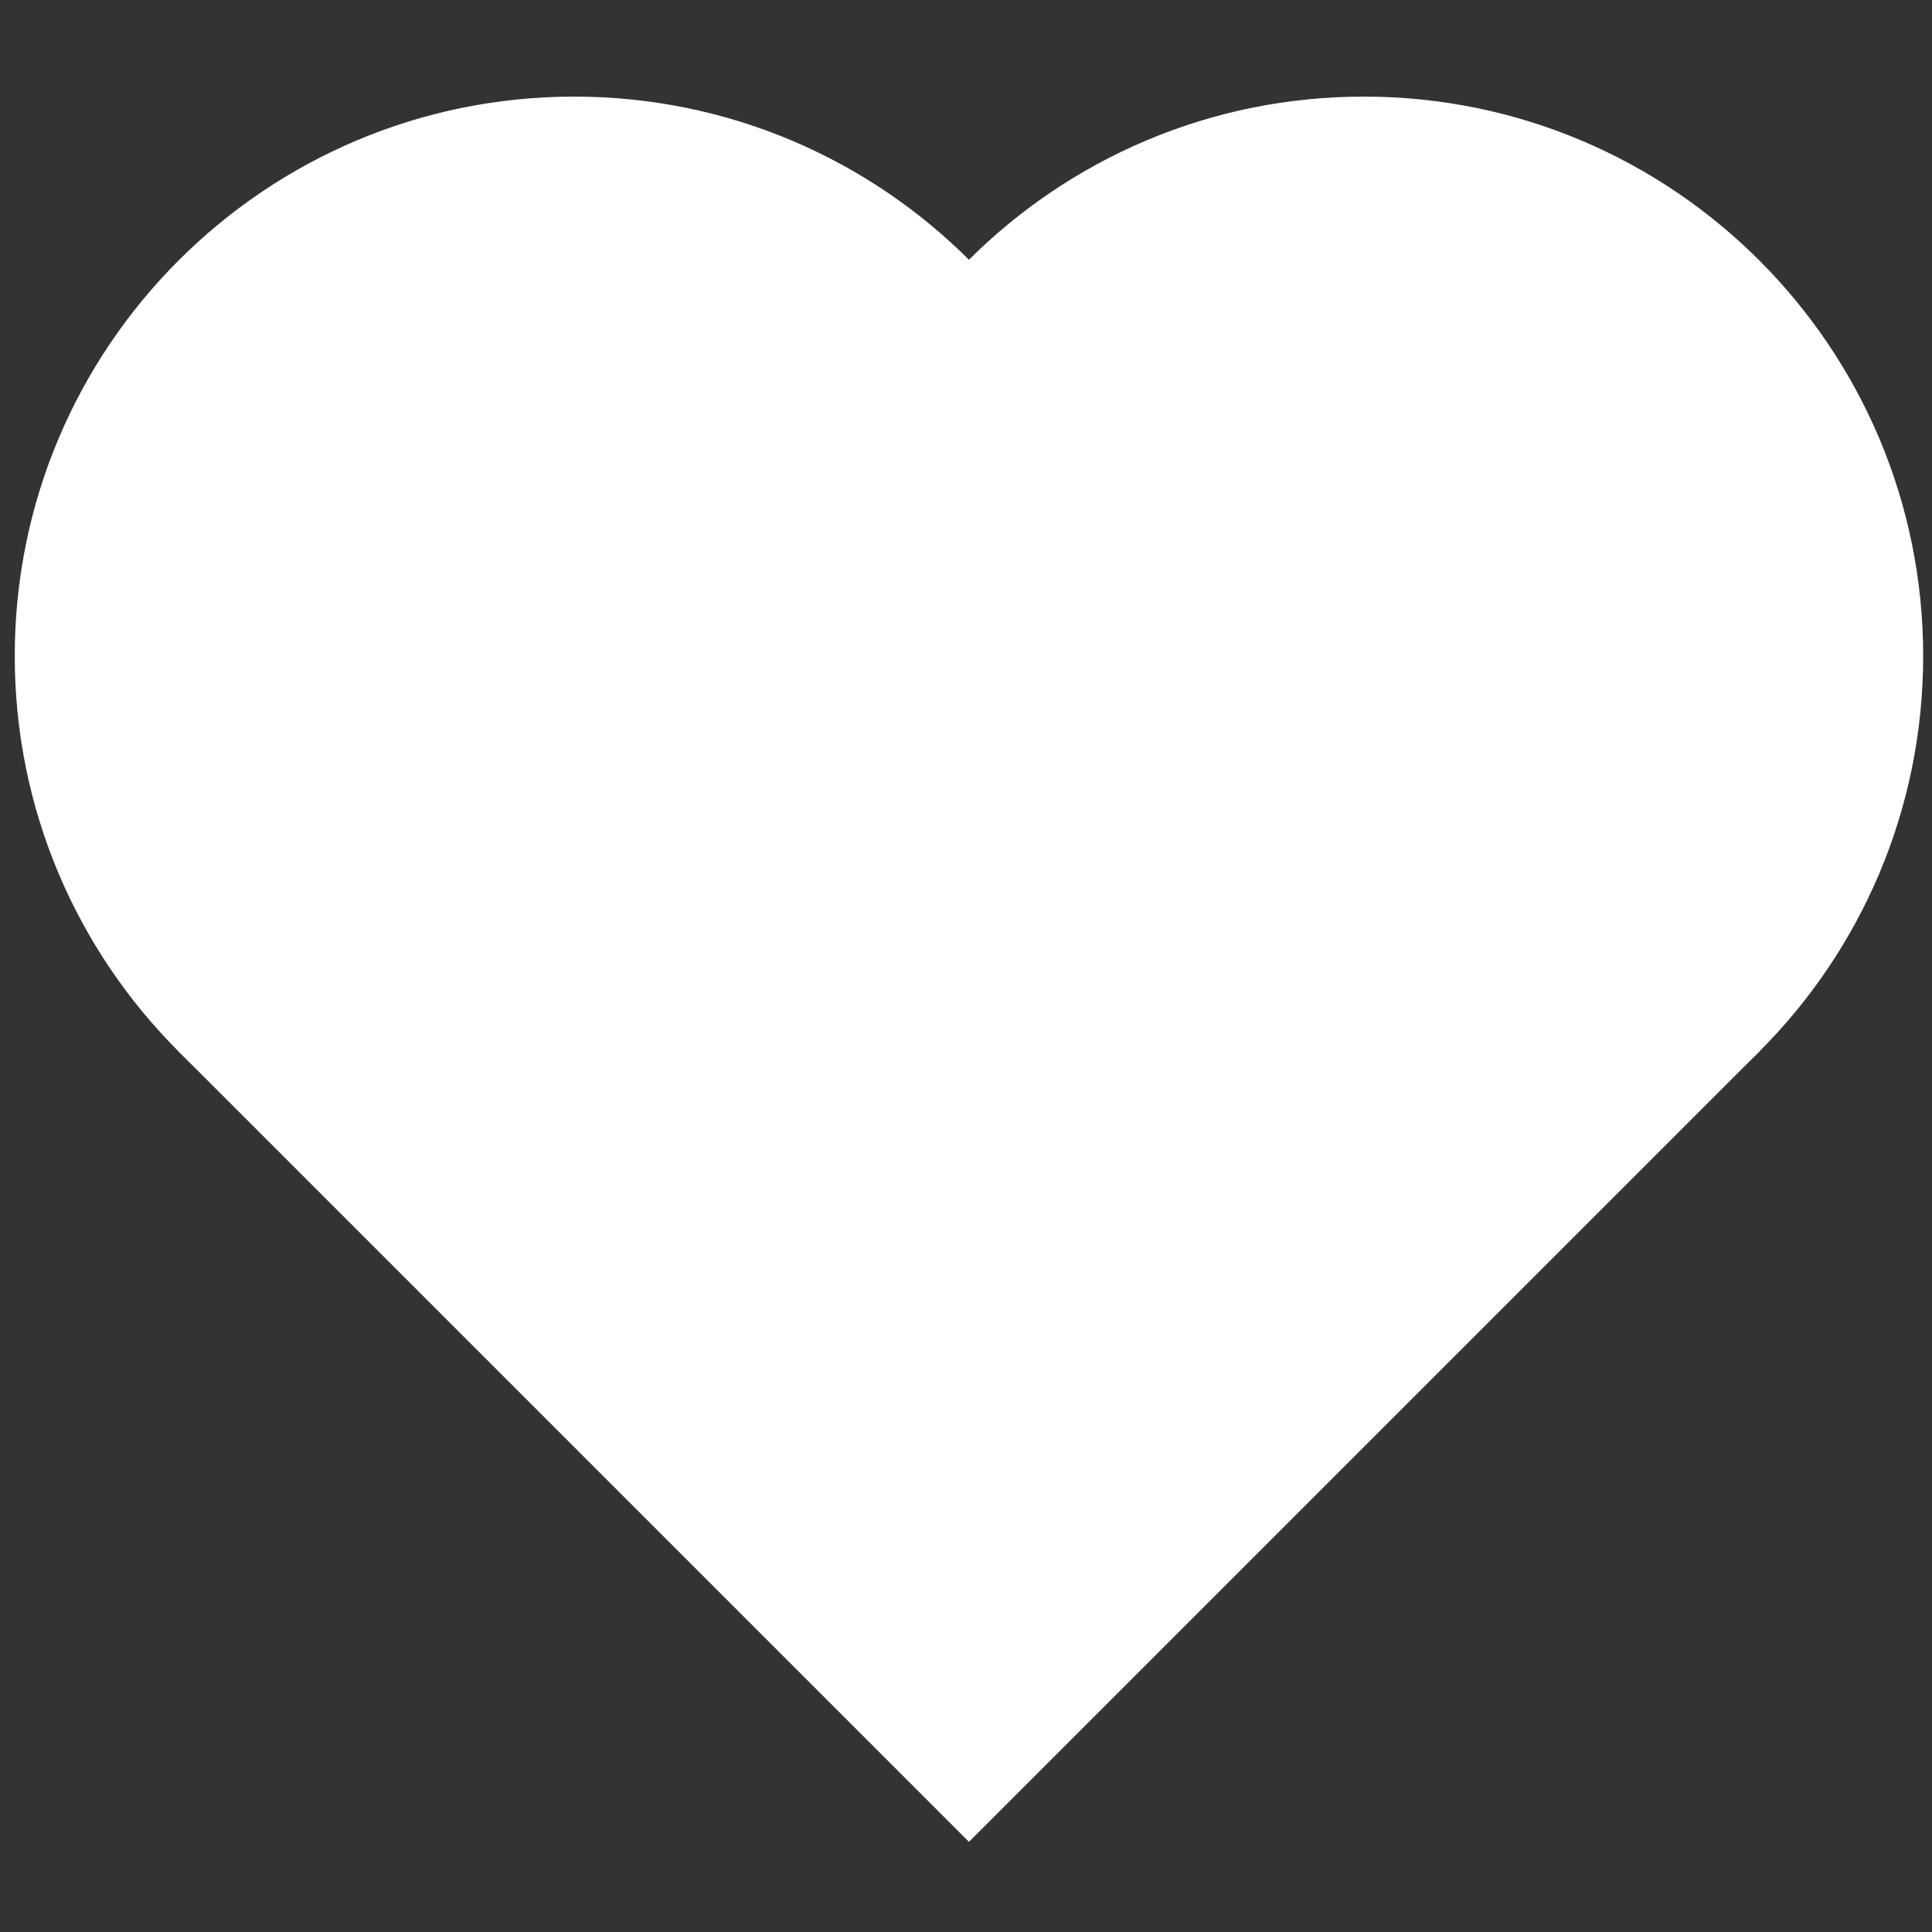 <?xml version="1.0" encoding="UTF-8"?>
<svg id="Layer_1" data-name="Layer 1" xmlns="http://www.w3.org/2000/svg" viewBox="0 0 300 300">
  <rect x="0" y="0" width="300" height="300" fill="#333333" stroke="none"/>
  <defs>
    <style>
      .cls-1 {
        fill: #fff;
        stroke-width: 0px;
      }
    </style>
  </defs>
  <g>
    <circle class="cls-1" cx="89.15" cy="101.86" r="86.36" transform="translate(-32.19 41.87) rotate(-22.5)"/>
    <path class="cls-1" d="M89.15,16c47.34,0,85.86,38.51,85.86,85.86s-38.51,85.86-85.86,85.86S3.29,149.2,3.29,101.86,41.81,16,89.15,16M89.15,15C41.18,15,2.29,53.89,2.29,101.86s38.89,86.86,86.86,86.86,86.86-38.89,86.86-86.86S137.12,15,89.15,15h0Z"/>
  </g>
  <g>
    <circle class="cls-1" cx="211.77" cy="101.86" r="86.36"/>
    <path class="cls-1" d="M211.77,16c47.34,0,85.86,38.51,85.86,85.86s-38.51,85.86-85.86,85.86-85.86-38.51-85.86-85.86S164.43,16,211.77,16M211.77,15c-47.97,0-86.86,38.89-86.86,86.86s38.89,86.86,86.86,86.86,86.86-38.89,86.86-86.86S259.74,15,211.77,15h0Z"/>
  </g>
  <g>
    <rect class="cls-1" x="64.1" y="76.81" width="172.71" height="172.71" transform="translate(-71.31 154.18) rotate(-45)"/>
    <path class="cls-1" d="M150.46,41.75l121.42,121.42-121.42,121.42L29.04,163.17l121.42-121.42M150.46,40.33L27.63,163.17l122.83,122.83,122.83-122.83-122.83-122.83h0Z"/>
  </g>
</svg>